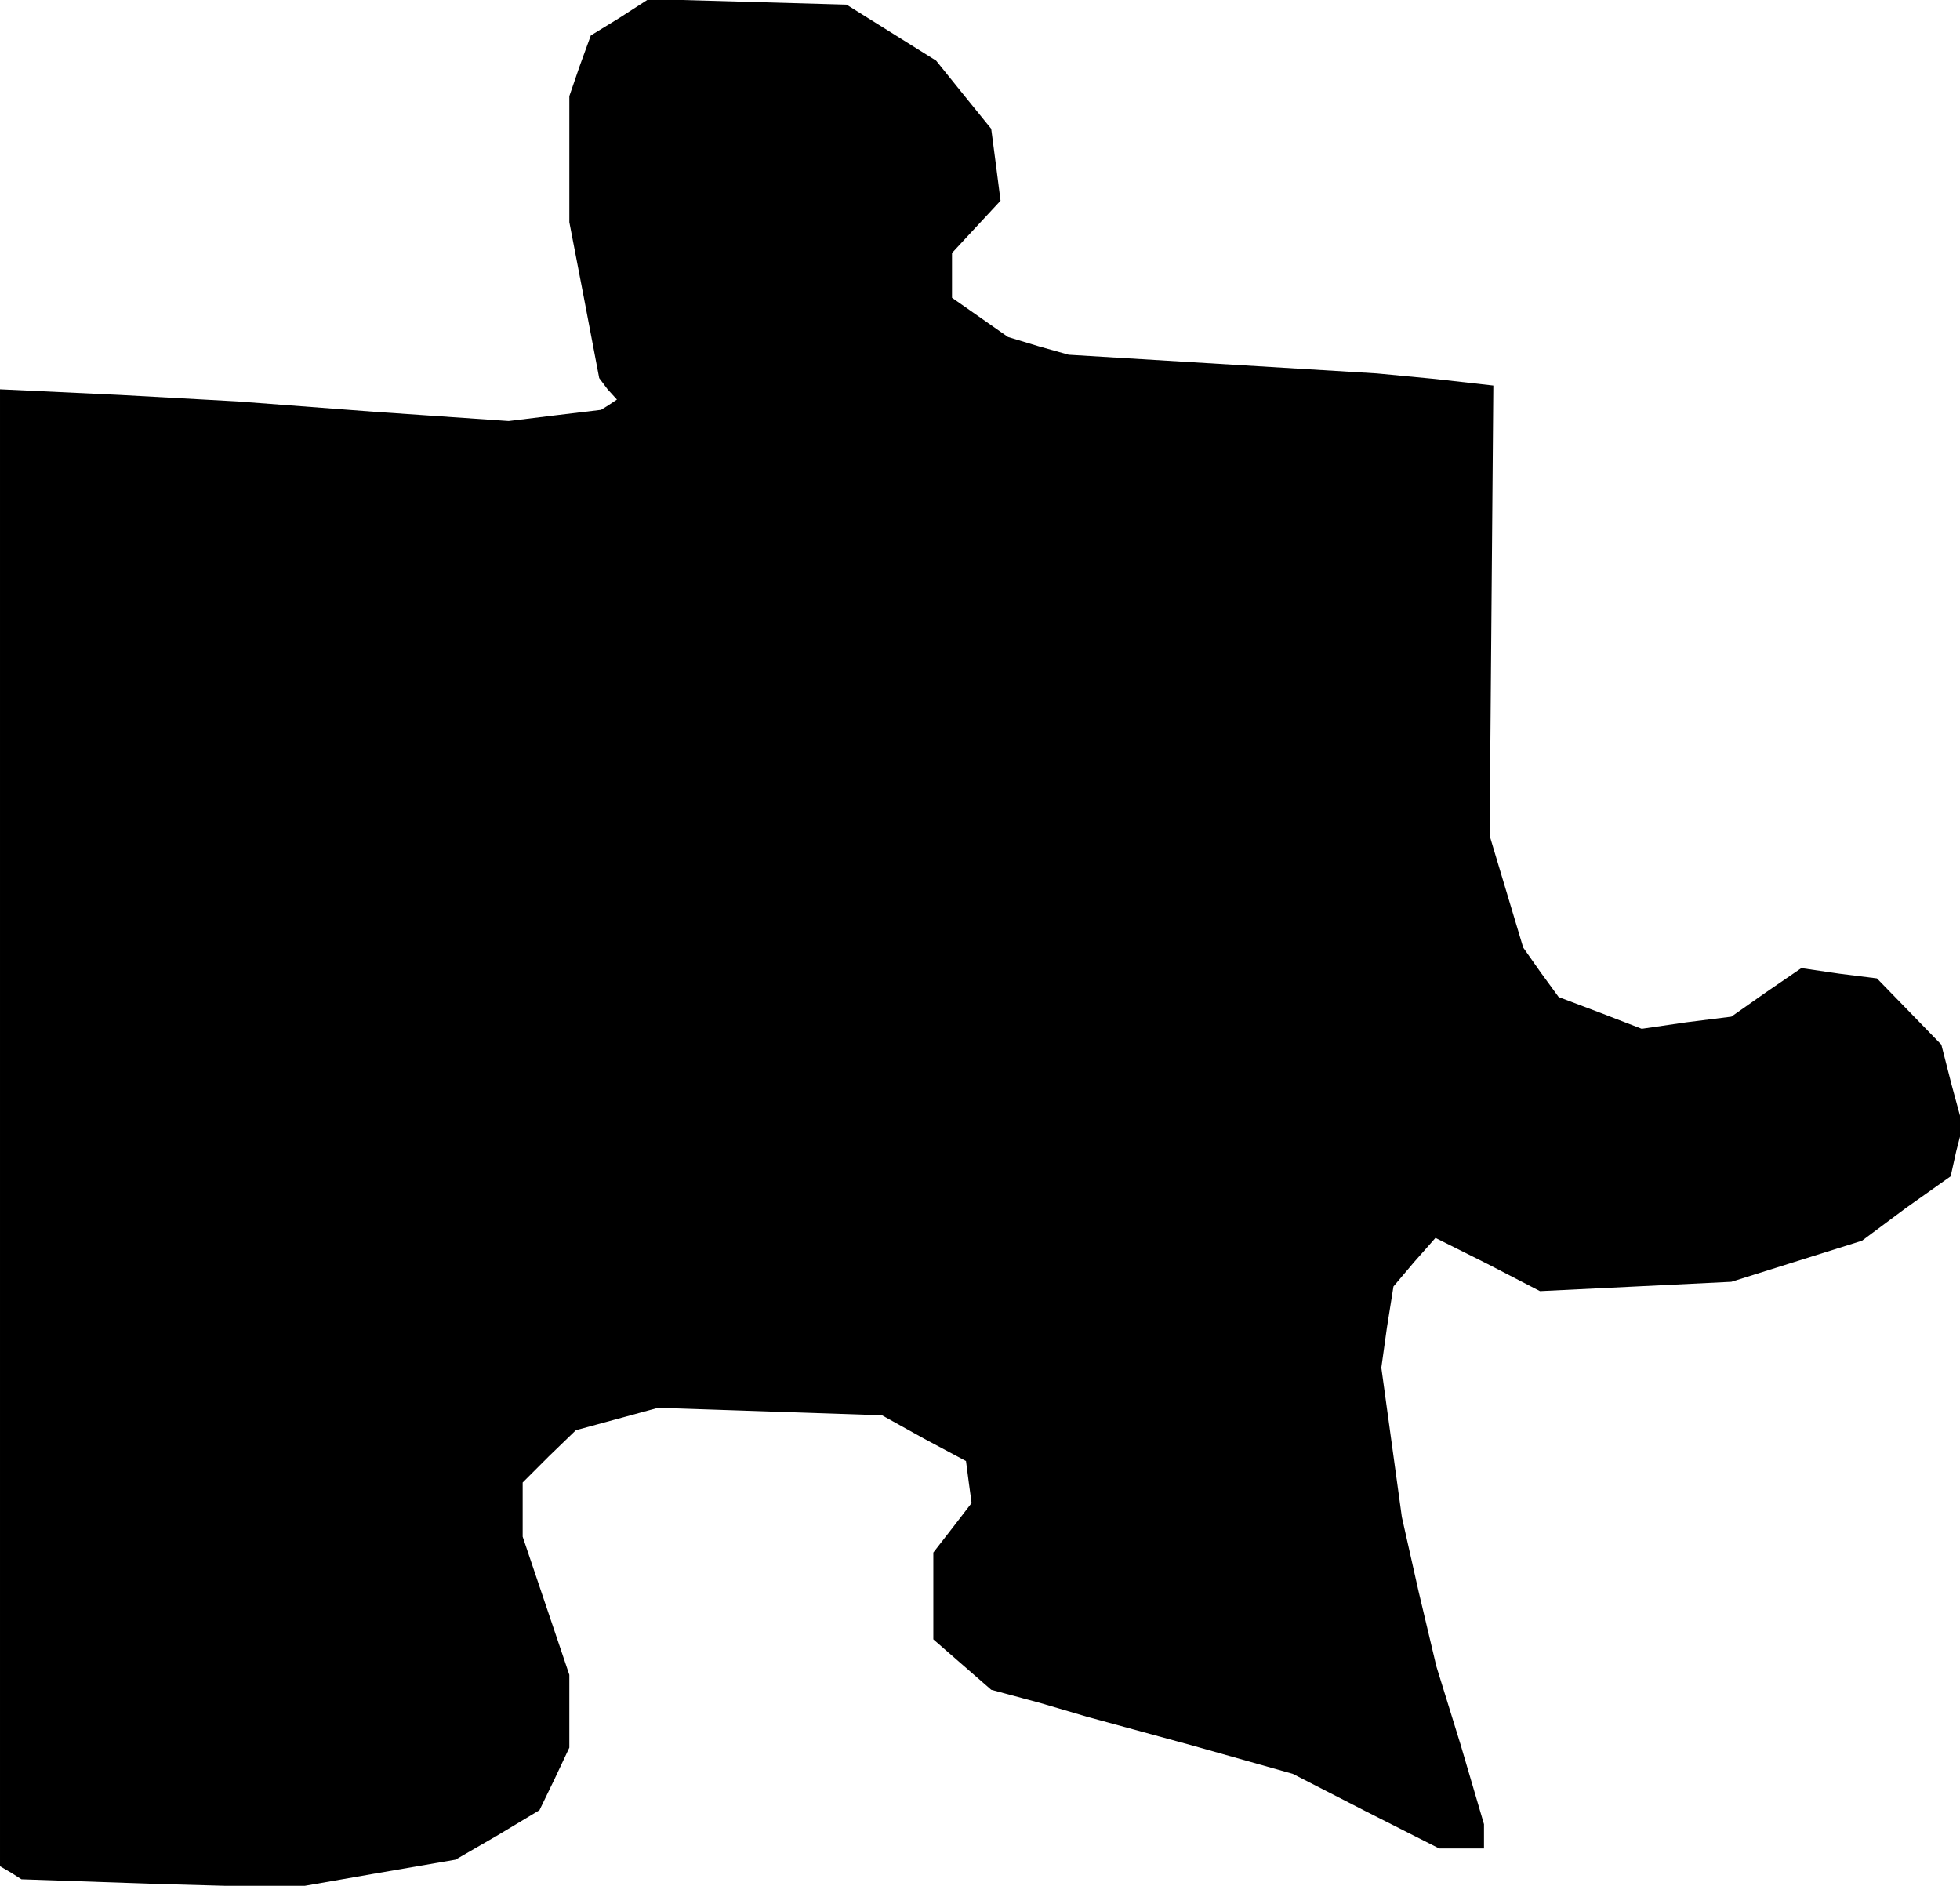 <?xml version="1.0" standalone="no"?>
<!DOCTYPE svg PUBLIC "-//W3C//DTD SVG 20010904//EN"
 "http://www.w3.org/TR/2001/REC-SVG-20010904/DTD/svg10.dtd">
<svg version="1.0" xmlns="http://www.w3.org/2000/svg"
 width="210pt" height="202pt" viewBox="0 0 210 202"
 preserveAspectRatio="xMidYMid meet">
<g transform="translate(0,202) scale(0.1,-0.1)"
fill="#000000" stroke="none">
<path d="M664 2001 l-31 -19 -12 -33 -11 -32 0 -67 0 -68 16 -83 16 -84 9 -12
10 -11 -9 -6 -8 -5 -50 -6 -49 -6 -145 10 -145 11 -127 7 -128 6 0 -791 0
-791 12 -7 11 -7 146 -5 146 -4 86 15 87 15 45 26 45 27 16 33 16 34 0 39 0
39 -25 74 -25 74 0 29 0 29 28 28 29 28 44 12 44 12 120 -4 120 -4 45 -25 45
-24 3 -23 3 -22 -20 -26 -21 -27 0 -46 0 -47 31 -27 31 -27 52 -14 51 -15 110
-30 110 -31 78 -40 79 -40 24 0 24 0 0 13 0 13 -25 85 -26 84 -19 80 -18 80
-11 80 -11 80 6 43 7 44 22 26 23 26 56 -28 56 -29 103 5 102 5 70 22 70 22
47 35 48 34 6 27 7 27 -12 44 -11 43 -34 35 -35 36 -40 5 -41 6 -38 -26 -37
-26 -48 -6 -48 -7 -44 17 -45 17 -19 26 -19 27 -18 60 -18 60 2 241 2 241 -62
7 -63 6 -165 10 -165 10 -32 9 -33 10 -30 21 -30 21 0 24 0 24 26 28 26 28 -5
39 -5 38 -30 37 -29 36 -48 30 -48 30 -106 3 -106 3 -31 -20z"/>
</g>
</svg>

